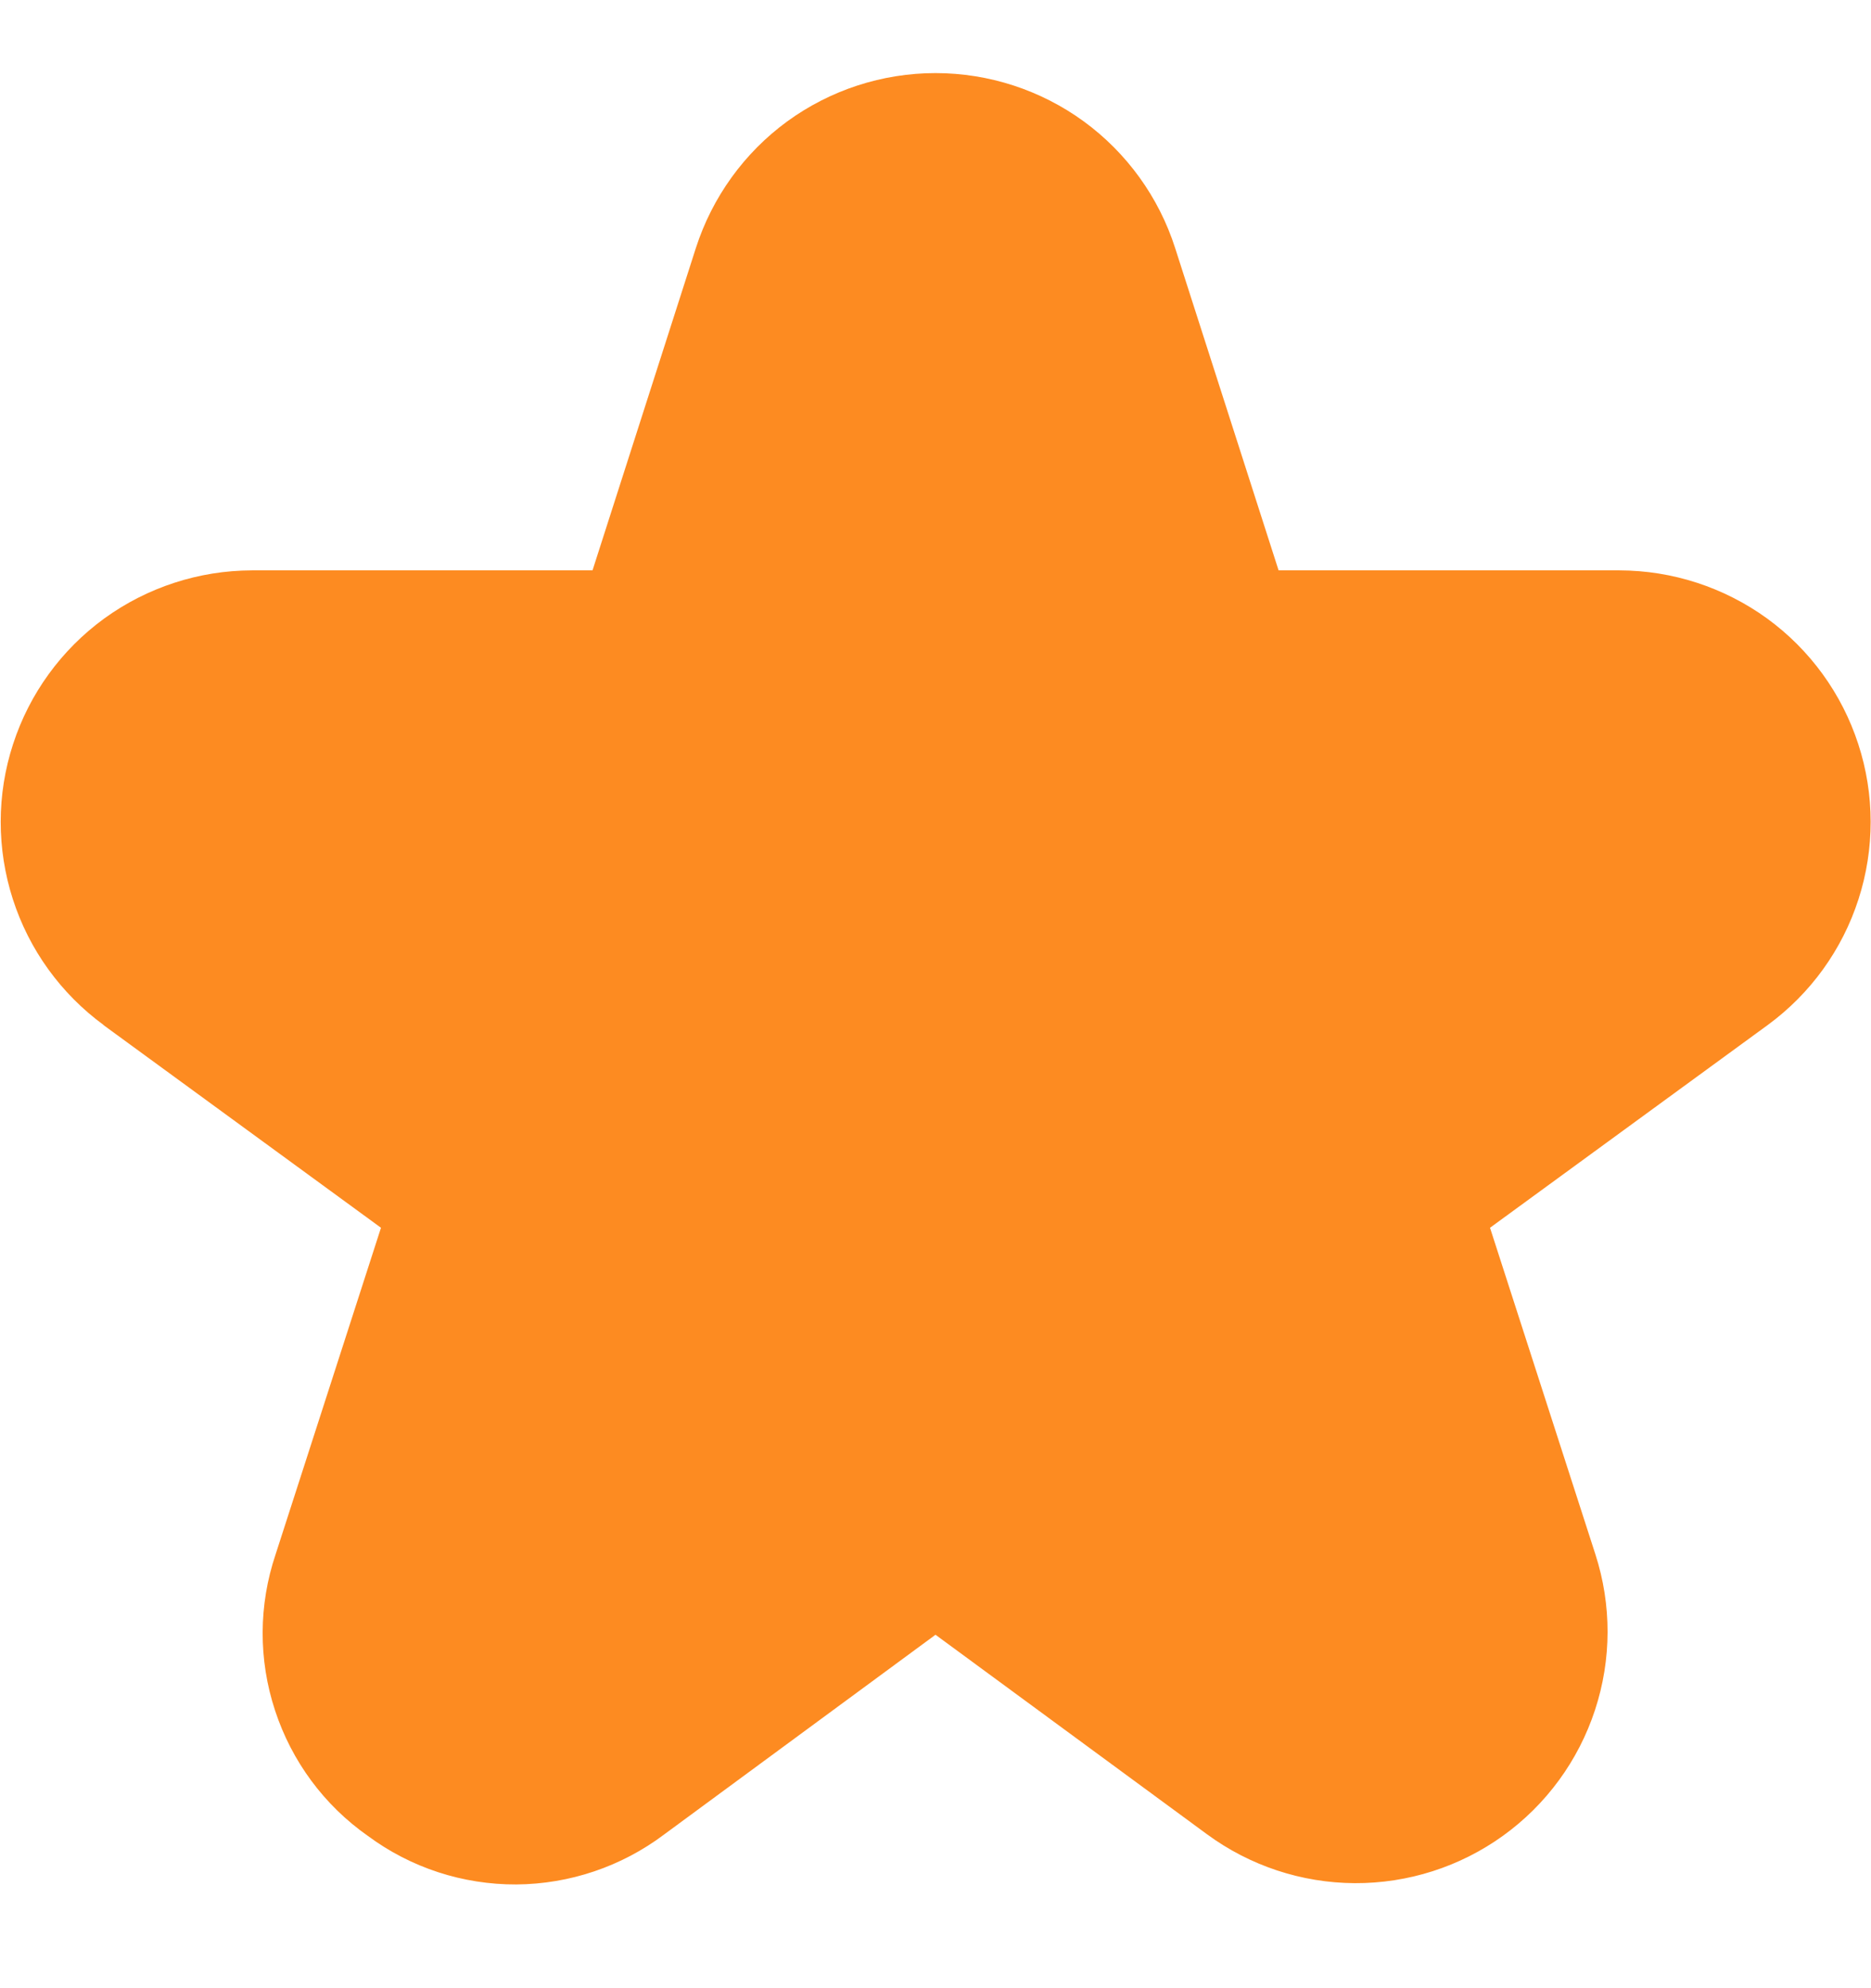 <svg width="16" height="17" viewBox="0 0 16 17" fill="none" xmlns="http://www.w3.org/2000/svg">
<path d="M0.885 8.765L3.258 10.498L2.357 13.29C2.211 13.723 2.209 14.191 2.352 14.625C2.494 15.059 2.772 15.436 3.146 15.698C3.513 15.97 3.958 16.115 4.415 16.113C4.871 16.11 5.315 15.96 5.679 15.686L8 13.978L10.322 15.684C10.688 15.953 11.131 16.1 11.586 16.102C12.041 16.104 12.485 15.962 12.854 15.696C13.223 15.43 13.498 15.054 13.64 14.621C13.782 14.189 13.783 13.723 13.643 13.29L12.742 10.498L15.116 8.765C15.482 8.497 15.754 8.121 15.893 7.689C16.032 7.258 16.032 6.793 15.891 6.362C15.751 5.931 15.478 5.555 15.111 5.288C14.744 5.022 14.302 4.878 13.849 4.877H10.934L10.049 2.12C9.91 1.686 9.636 1.307 9.268 1.038C8.9 0.77 8.456 0.625 8 0.625C7.544 0.625 7.1 0.77 6.732 1.038C6.364 1.307 6.091 1.686 5.951 2.12L5.067 4.877H2.154C1.701 4.878 1.259 5.022 0.892 5.288C0.525 5.555 0.252 5.931 0.112 6.362C-0.029 6.793 -0.029 7.258 0.11 7.689C0.249 8.121 0.521 8.497 0.887 8.765H0.885Z" fill="#FD8B21"/>
</svg>
